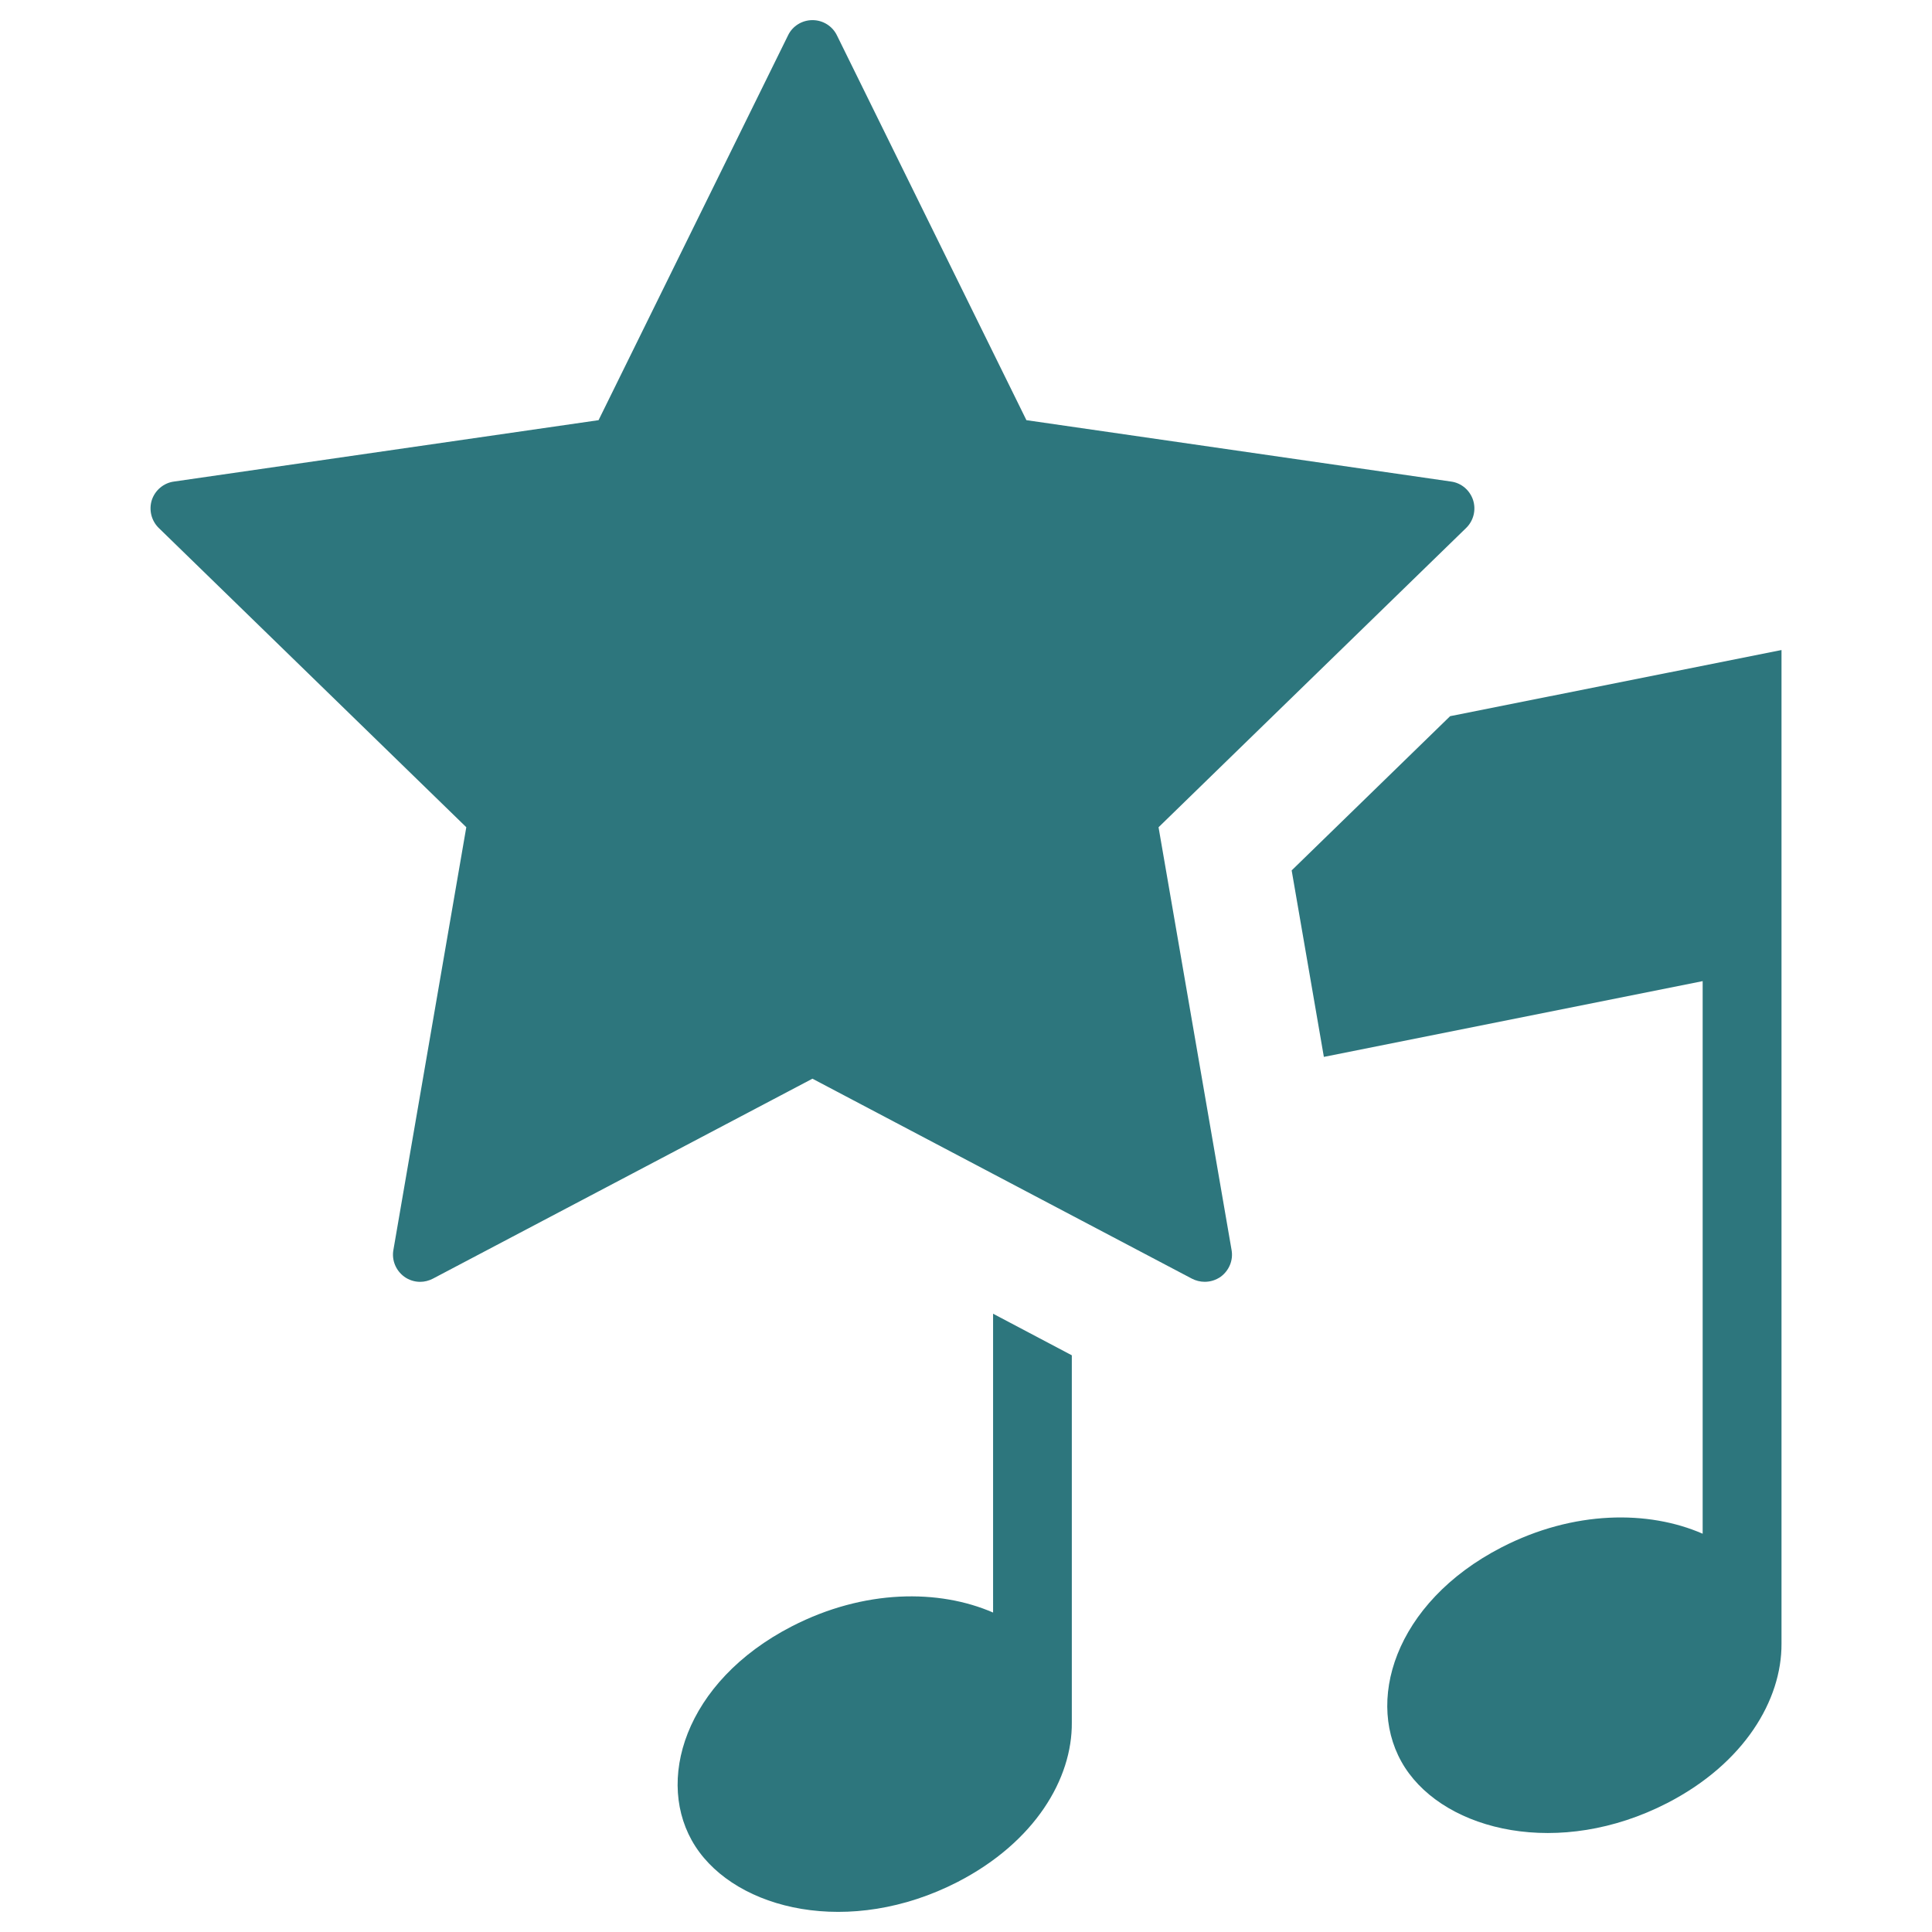 <?xml version="1.0" encoding="iso-8859-1"?>
<!-- Generator: Adobe Illustrator 19.1.0, SVG Export Plug-In . SVG Version: 6.00 Build 0)  -->
<!DOCTYPE svg PUBLIC "-//W3C//DTD SVG 1.1//EN" "http://www.w3.org/Graphics/SVG/1.1/DTD/svg11.dtd">
<svg version="1.1" xmlns="http://www.w3.org/2000/svg" xmlns:xlink="http://www.w3.org/1999/xlink" x="0px" y="0px"
	 viewBox="0 0 48 48" style="enable-background:new 0 0 48 48;" xml:space="preserve">
<g id="entertainment">
	<rect style="fill:none;" width="48" height="48"/>
	<g id="XMLID_60_">
		<path id="XMLID_63_" style="fill:#2D767D;" d="M30.479,18.903L30.479,18.903l5.946-5.785c0.185-0.18,0.252-0.448,0.173-0.695
			c-0.081-0.244-0.291-0.425-0.548-0.459l-10.549-1.525l-4.708-9.561C20.68,0.646,20.444,0.5,20.186,0.5
			c-0.258,0-0.496,0.146-0.607,0.378l-4.708,9.561L4.323,11.964c-0.256,0.034-0.47,0.215-0.551,0.459
			c-0.078,0.247-0.011,0.515,0.173,0.695l7.64,7.434L9.774,31.054c-0.046,0.254,0.06,0.51,0.268,0.664
			c0.118,0.086,0.258,0.129,0.397,0.129c0.109,0,0.217-0.028,0.316-0.079l9.43-4.968l4.485,2.364l0,0l1.038,0.547l3.905,2.057
			c0.099,0.051,0.208,0.078,0.318,0.078c0.138,0,0.277-0.041,0.399-0.127c0.207-0.154,0.314-0.409,0.268-0.664l-1.814-10.502
			L30.479,18.903z"/>
		<path id="XMLID_62_" style="fill:#2D767D;" d="M36.028,17.793l-3.937,3.832l0.8,4.633l9.411-1.882v13.729
			c-1.342-0.586-3.201-0.586-4.997,0.339c-2.671,1.377-3.424,3.882-2.399,5.471c1.028,1.589,3.839,2.256,6.513,0.883
			c1.922-0.989,2.849-2.565,2.842-3.96V23.984v-5.877V16.15L36.028,17.793z"/>
		<path id="XMLID_61_" style="fill:#2D767D;" d="M24.672,40.063c-1.34-0.583-3.198-0.583-4.997,0.342
			c-2.673,1.375-3.425,3.878-2.399,5.467c1.029,1.591,3.839,2.258,6.514,0.886c1.927-0.994,2.852-2.57,2.839-3.963v-9.123
			l-1.956-1.033V40.063z"/>
	</g>
</g>
<g id="Layer_1">
</g>
</svg>
